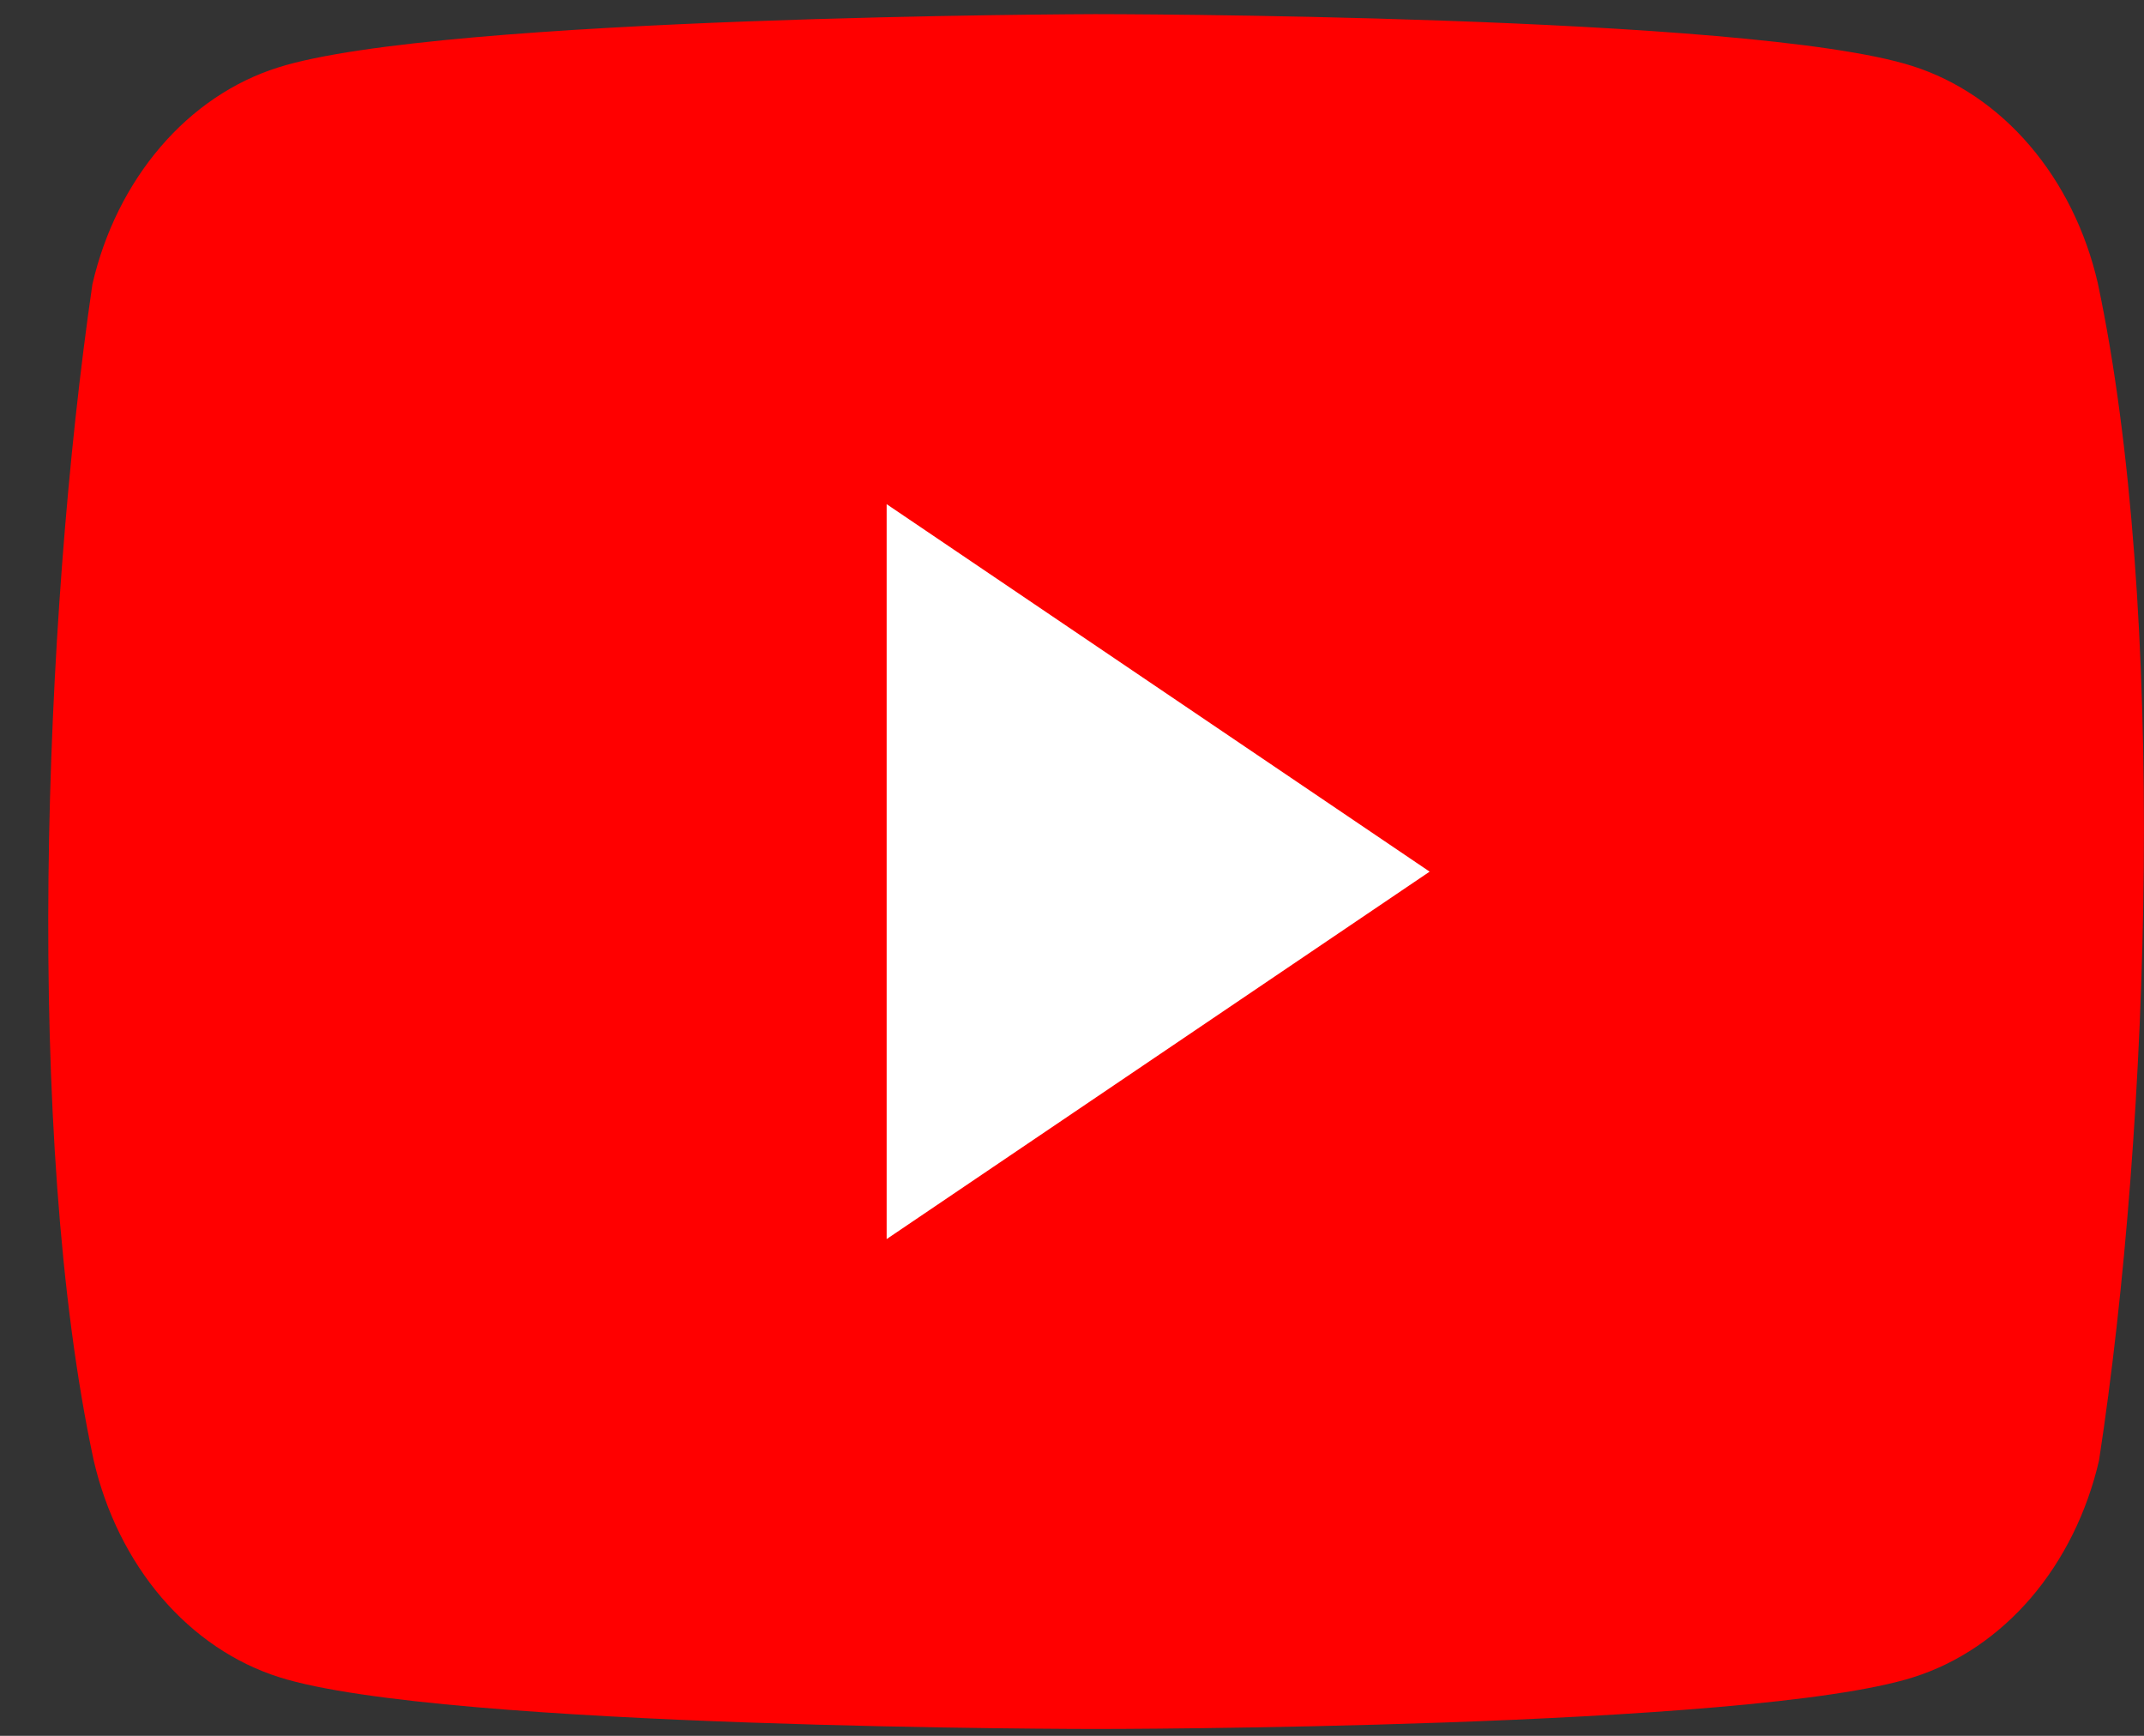 <svg width="42" height="34" viewBox="0 0 42 34" fill="none" xmlns="http://www.w3.org/2000/svg">
<rect x="0" y="0" width="42" height="34" fill="#333333" stroke="none"/>
<g clip-path="url(#clip0_3_15733)">
<path d="M41.093 5.537C40.857 4.521 40.398 3.594 39.76 2.849C39.123 2.104 38.33 1.568 37.459 1.292C34.273 0.277 21.451 0.277 21.451 0.277C21.451 0.277 8.629 0.308 5.443 1.323C4.573 1.598 3.779 2.135 3.142 2.88C2.505 3.625 2.045 4.551 1.81 5.568C0.846 12.181 0.472 22.258 1.836 28.607C2.072 29.623 2.531 30.55 3.168 31.295C3.806 32.039 4.599 32.576 5.469 32.851C8.655 33.866 21.478 33.866 21.478 33.866C21.478 33.866 34.3 33.866 37.486 32.851C38.356 32.576 39.149 32.039 39.787 31.295C40.424 30.55 40.883 29.623 41.119 28.607C42.135 21.984 42.449 11.914 41.093 5.537Z" fill="#FF0000"/>
<path d="M17.369 24.27L28.006 17.073L17.369 9.875V24.27Z" fill="white"/>
</g>
<defs>
<clipPath id="clip0_3_15733">
<rect width="41.054" height="33.723" fill="white" transform="translate(0.945 0.277)"/>
</clipPath>
</defs>
</svg>
